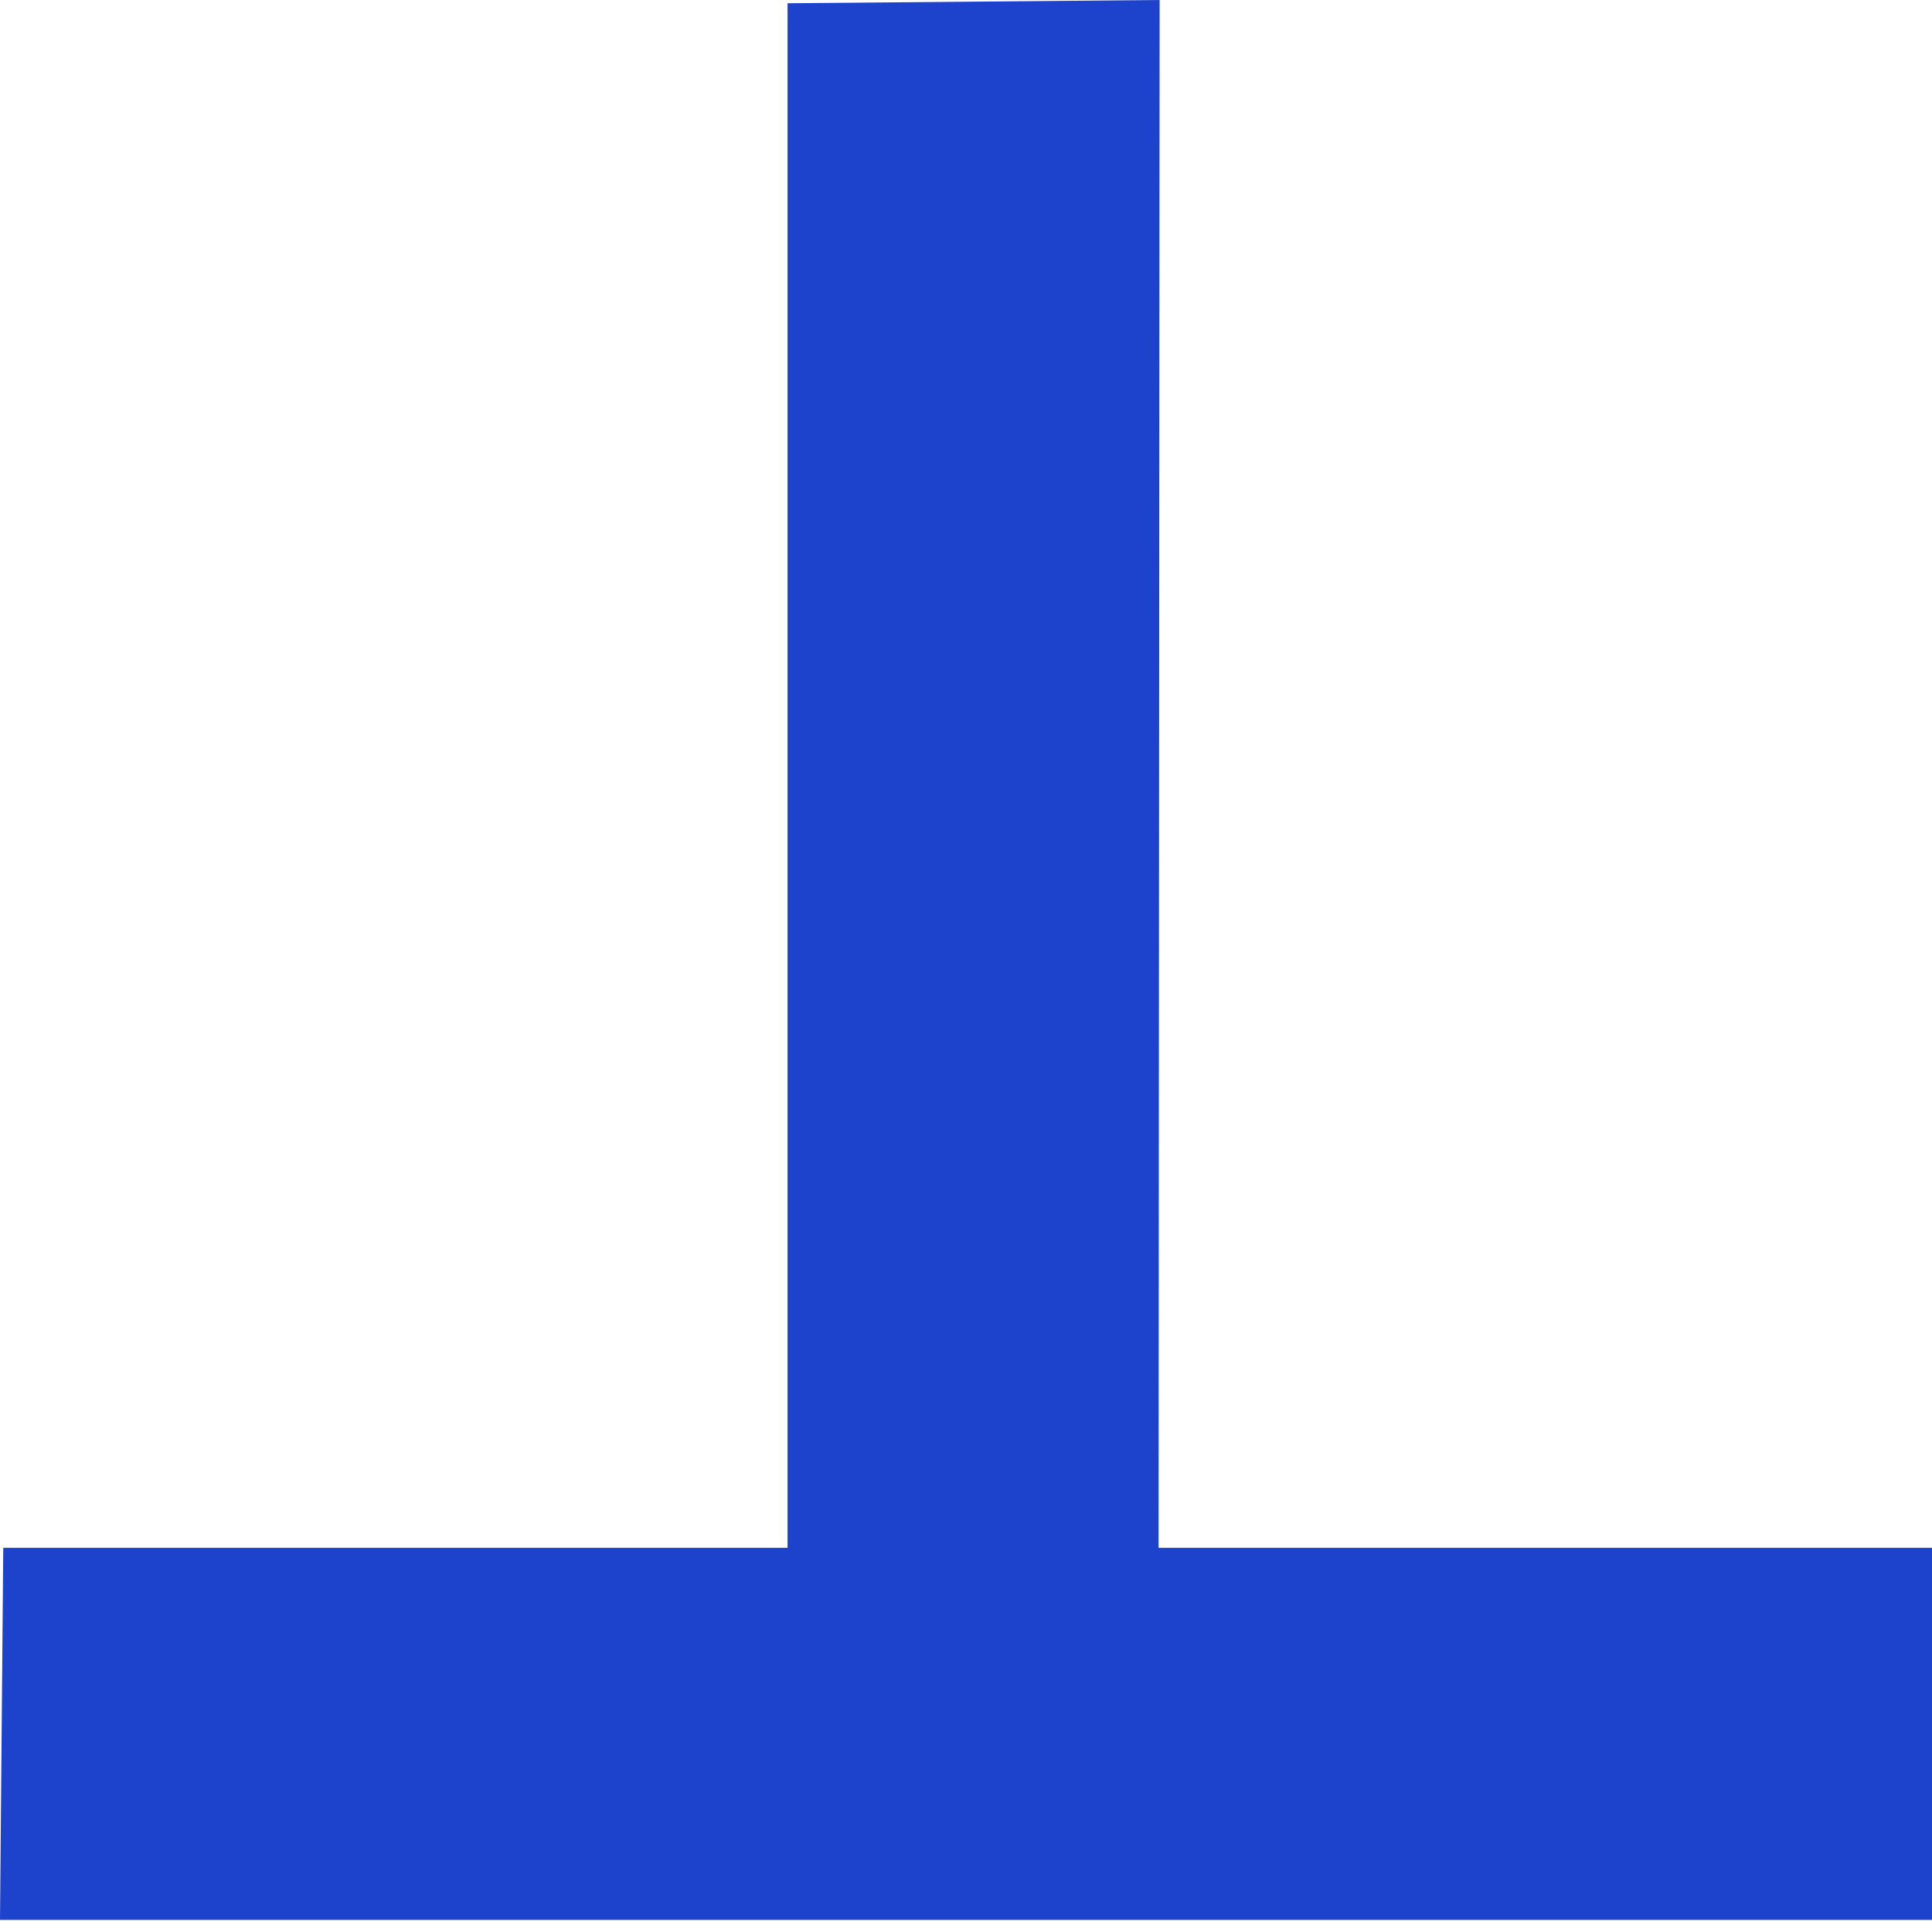 <svg id="Layer_1" data-name="Layer 1" xmlns="http://www.w3.org/2000/svg" viewBox="0 0 17.81 17.71"><defs><style>.cls-1{fill:#1d42cc;}</style></defs><title>sym5</title><polygon class="cls-1" points="10.68 14.27 10.69 0 7.26 0.03 7.26 14.27 0.03 14.27 0 17.7 17.81 17.7 17.81 14.27 10.68 14.27"/></svg>